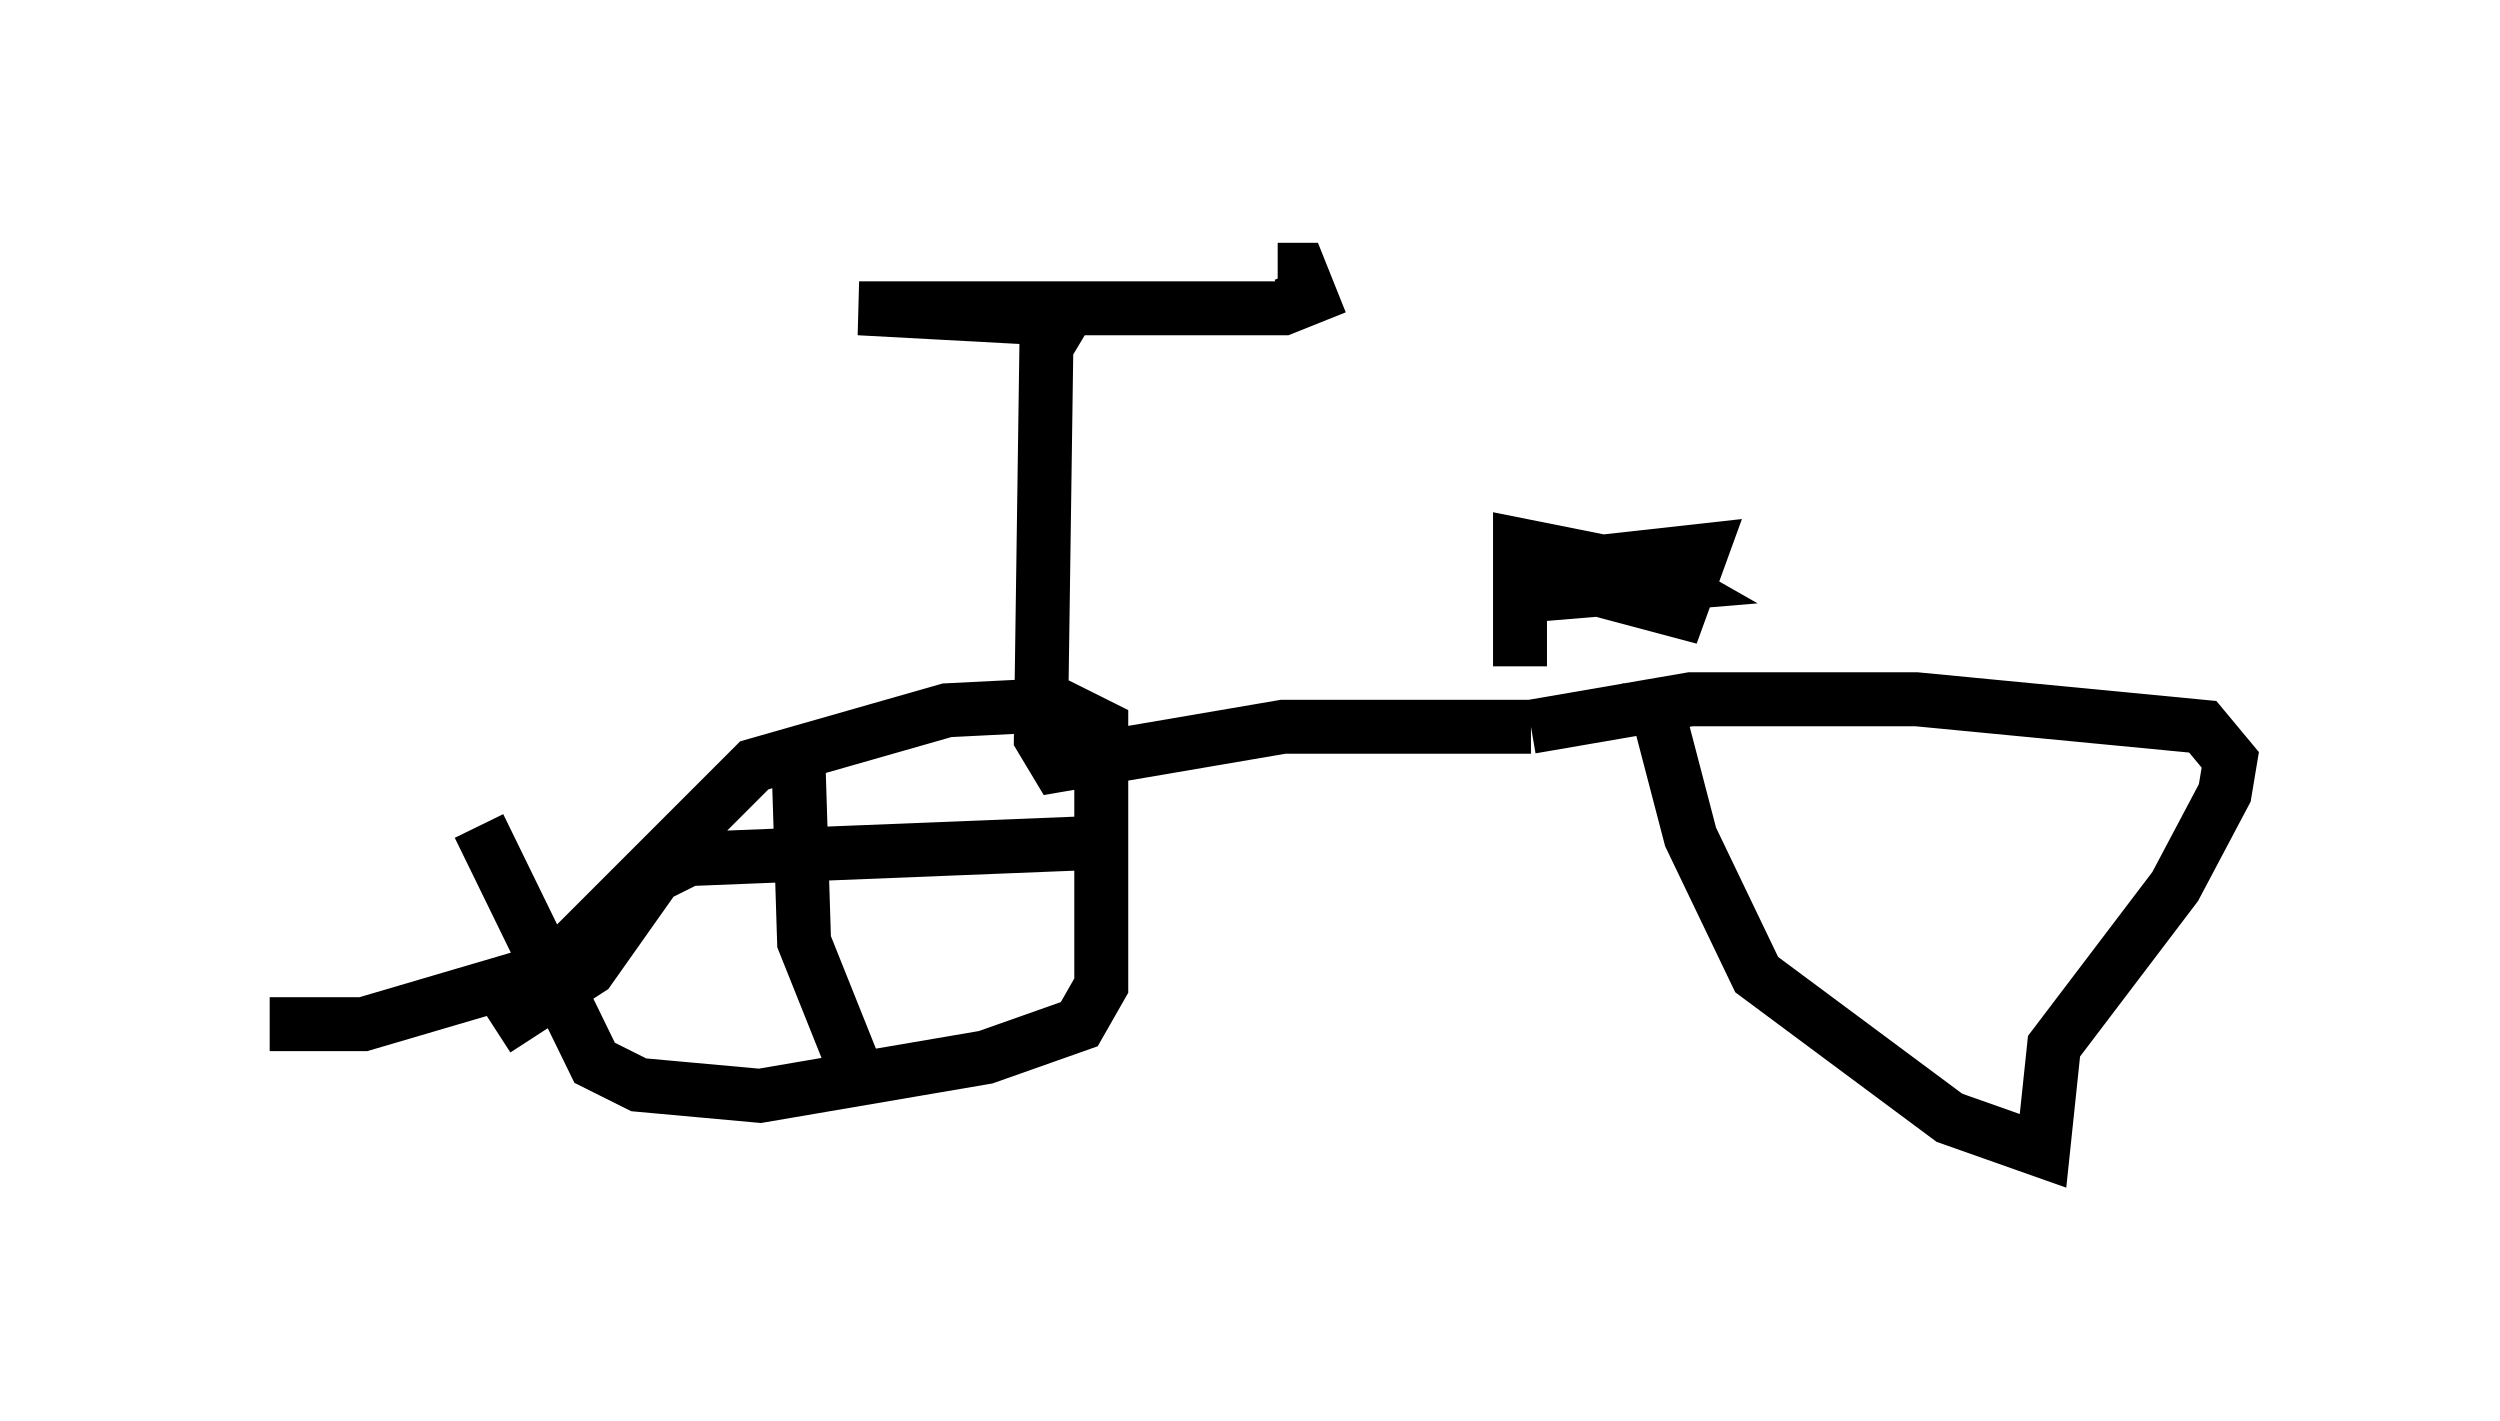 <?xml version="1.0" encoding="utf-8" ?>
<svg baseProfile="full" height="26.334" version="1.1" width="46.342" xmlns="http://www.w3.org/2000/svg" xmlns:ev="http://www.w3.org/2001/xml-events" xmlns:xlink="http://www.w3.org/1999/xlink"><defs /><rect fill="white" height="26.334" width="46.342" x="0" y="0" /><path d="M13.881, 15.311 m-5.002, 0.0 l2.144, 4.39 0.817, 0.408 l2.246, 0.204 4.185, -0.715 l1.735, -0.613 0.408, -0.715 l0.0, -4.798 -0.817, -0.408 l-2.042, 0.102 -3.573, 1.021 l-3.777, 3.777 -3.471, 1.021 l-1.735, 0.0 m26.236, -5.819 l-0.51, 0.0 0.613, 2.348 l1.225, 2.552 3.573, 2.654 l1.735, 0.613 0.204, -1.94 l2.246, -2.96 0.919, -1.735 l0.102, -0.613 -0.51, -0.613 l-5.308, -0.51 -4.185, 0.0 l-2.96, 0.51 m0.0, 0.0 l-4.594, 0.0 -4.185, 0.715 l-0.306, -0.51 0.102, -7.248 l0.306, -0.51 -3.777, -0.204 l7.861, 0.0 0.51, -0.204 l-0.204, -0.51 -0.408, 0.0 m4.492, 7.35 l0.0, -2.246 1.531, 0.306 l1.838, -0.204 -0.408, 1.123 l-1.531, -0.408 -1.123, 0.102 l2.45, -0.204 -0.715, -0.408 l-1.123, 0.0 m-14.292, 3.777 l0.102, 3.267 0.817, 2.042 l-0.306, 0.0 m5.002, -3.879 l-7.656, 0.306 -0.613, 0.306 l-1.225, 1.735 -1.735, 1.123 " fill="none" stroke="black" stroke-width="1" /></svg>